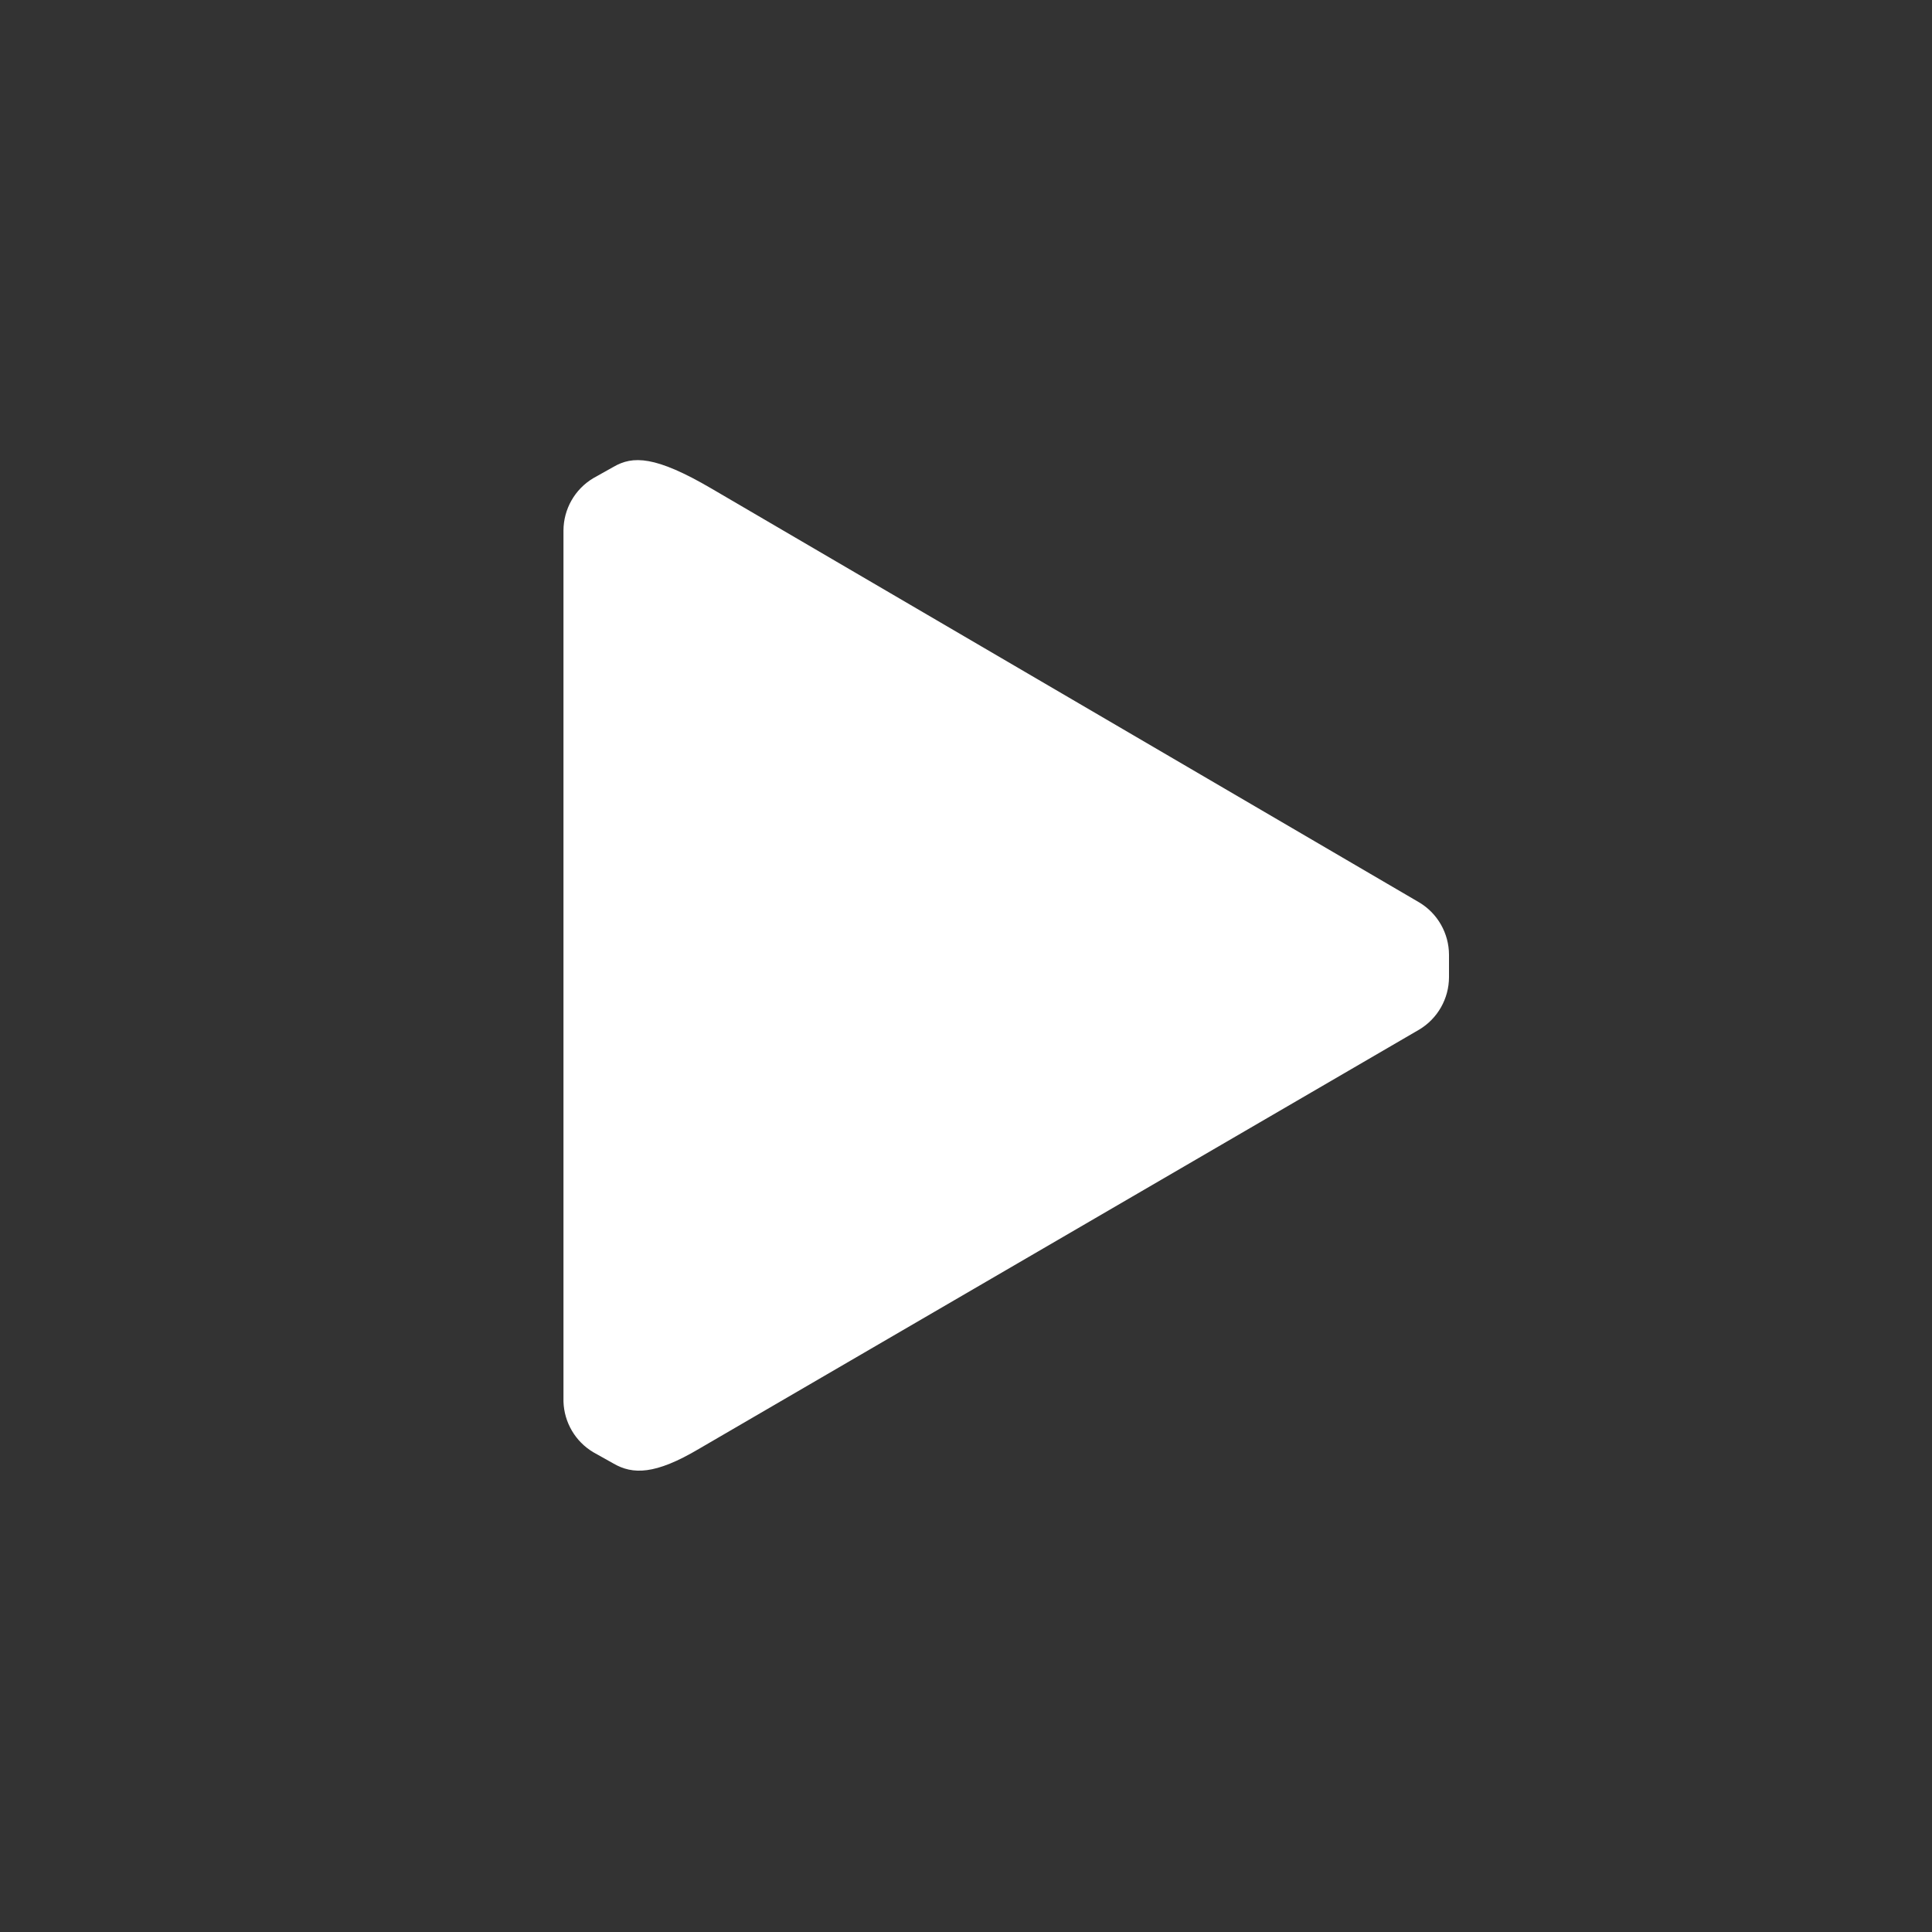 <svg width="46" height="46" viewBox="0 0 46 46" fill="none" xmlns="http://www.w3.org/2000/svg">
<rect x="0" y="0" width="46" height="46" fill="#333333" stroke="none"/>
<g clip-path="url(#clip0_1_5)">
<path d="M34.5 22.732V23.268C34.498 23.779 34.229 24.252 33.791 24.514L16.636 34.5C15.601 35.113 15.065 35.113 14.605 34.845L14.126 34.577C13.698 34.322 13.431 33.866 13.416 33.369V12.631C13.418 12.12 13.687 11.647 14.126 11.385L14.605 11.117C15.065 10.848 15.601 10.848 16.943 11.634L33.791 21.486C34.229 21.748 34.498 22.221 34.5 22.732Z" fill="white"/>
</g>
<defs>
<clipPath id="clip0_1_5">
<rect width="46" height="46" fill="white"/>
</clipPath>
</defs>
</svg>
